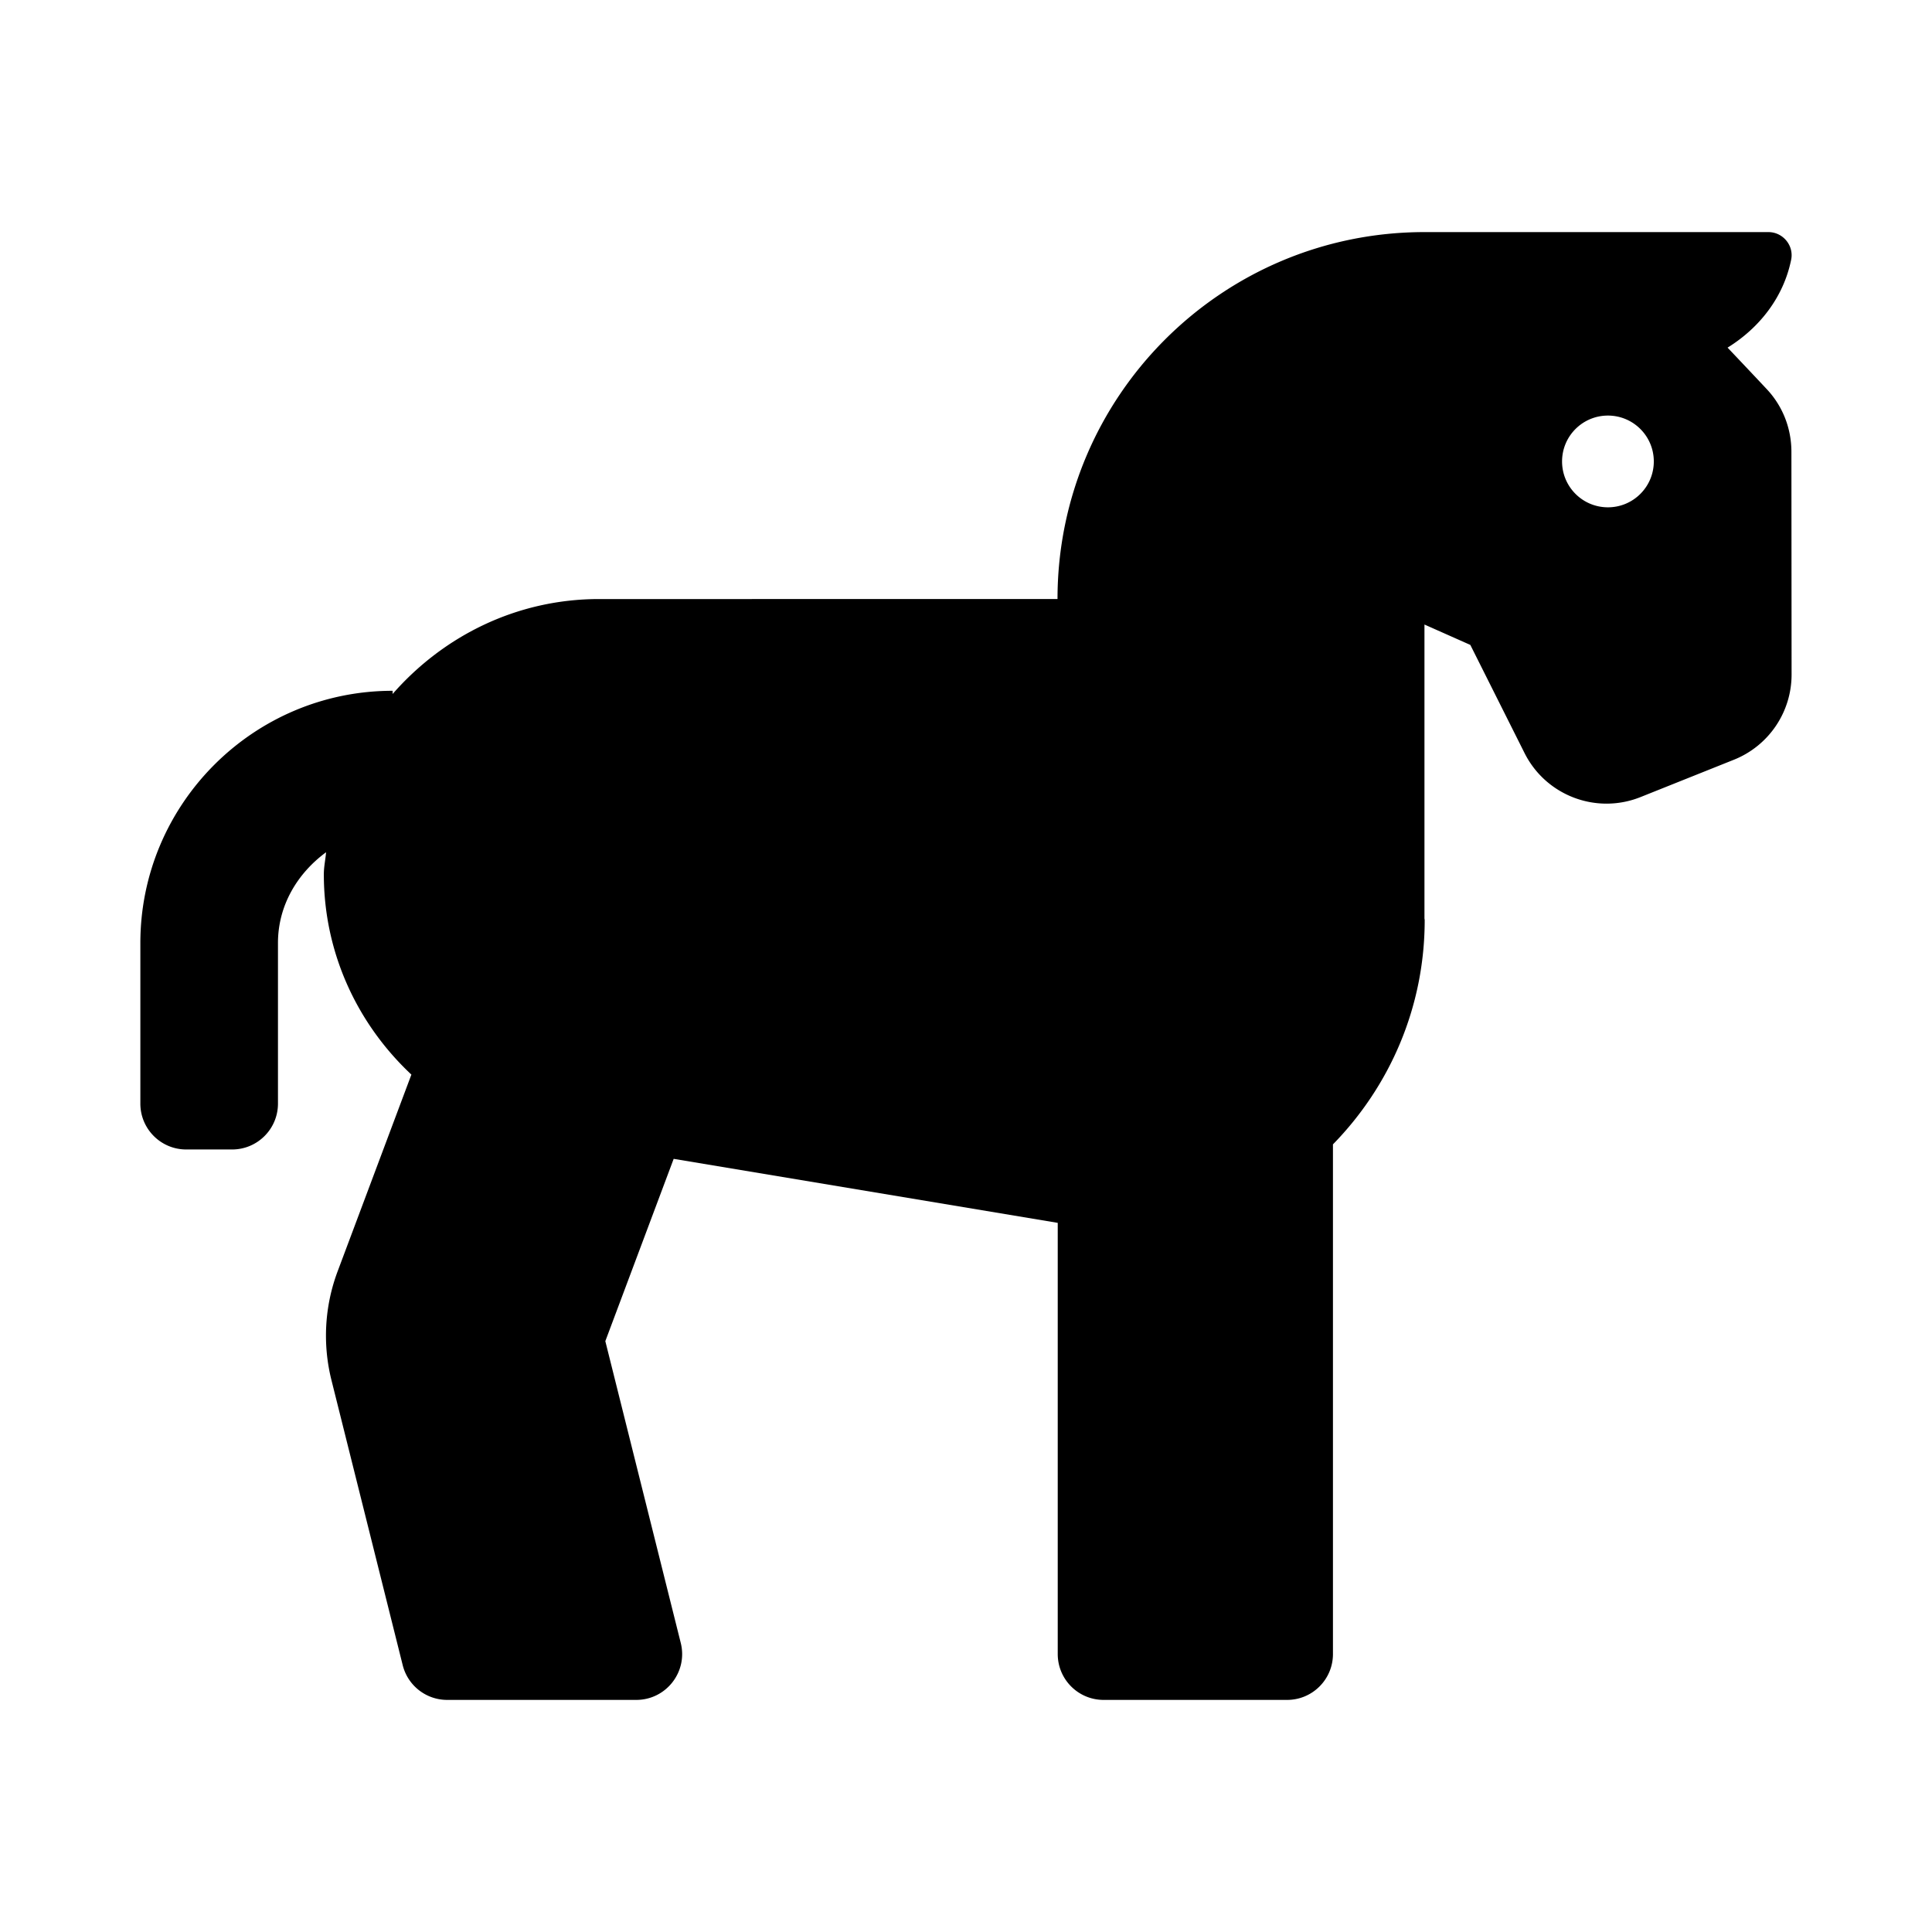 <svg xmlns="http://www.w3.org/2000/svg" width="100%" height="100%" viewBox="0 0 673.92 673.92"><path d="M624.88 157.56c-0.01-8.13-3.02-15.87-8.58-21.8-3.78-4.03-8.58-9.12-13.69-14.5 11.06-6.84 19.5-17.49 22.18-30.66C625.81 85.64 621.92 80.96 616.86 80.96H496.88c-70.69 0-128 57.31-128 128H208.96c-28.84 0-54.4 12.98-72 33.11V240.96c-48.53 0-88 39.47-88 88v56c0 8.84 7.16 16 16 16h16c8.84 0 16-7.16 16-16v-56c0-13.22 6.87-24.39 16.78-31.68-0.21 2.58-0.78 5.05-0.78 7.68 0 27.64 11.84 52.36 30.54 69.88l-25.72 68.6a63.945 63.945 0 0 0-2.16 37.99l24.85 99.41A15.982 15.982 0 0 0 155.98 592.96h65.96c10.41 0 18.05-9.78 15.52-19.88l-26.31-105.26 23.84-63.59L368.96 426.56V576.96c0 8.84 7.16 16 16 16h64c8.84 0 16-7.16 16-16V399.18c19.74-20.19 32-47.75 32-78.22 0-0.22-0.07-0.42-0.08-0.64V217.85l16 7.11 18.9 37.7c7.45 14.87 25.05 21.55 40.49 15.37l32.55-13.02a31.997 31.997 0 0 0 20.12-29.74l-0.06-77.71z m-64 19.4c-8.84 0-16-7.16-16-16s7.16-16 16-16 16 7.16 16 16-7.16 16-16 16z" /></svg>